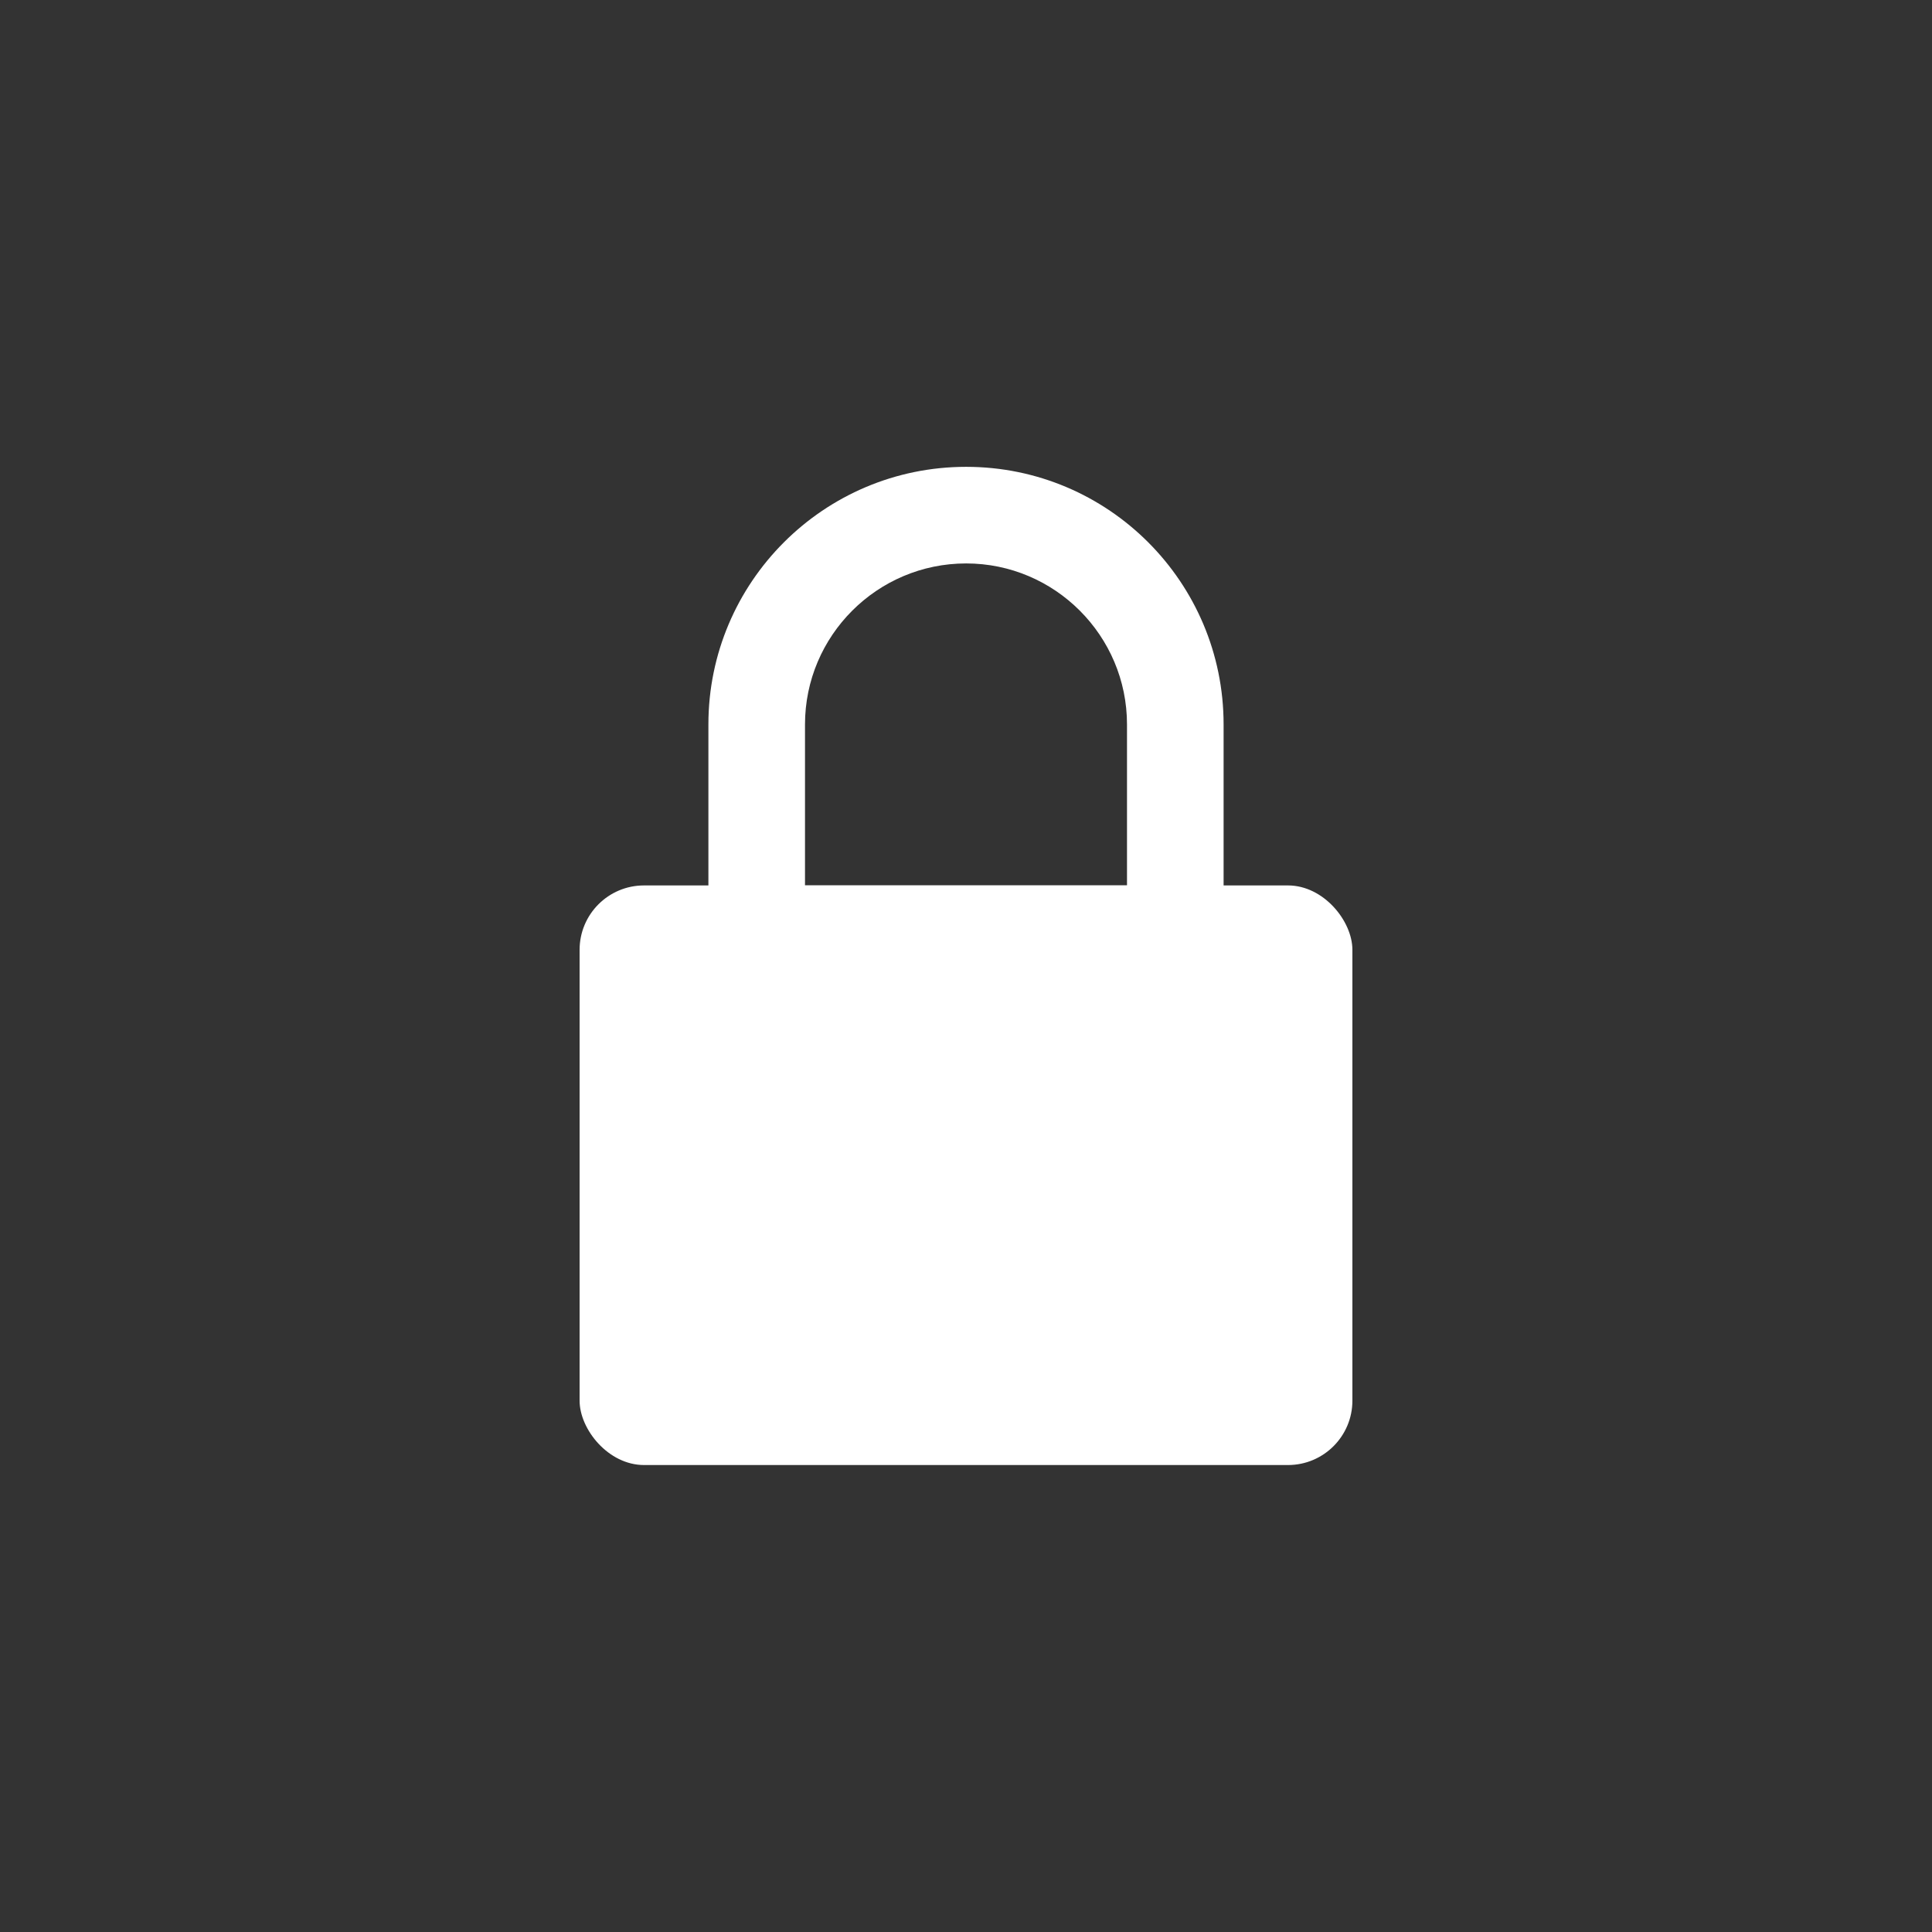 <svg xmlns="http://www.w3.org/2000/svg" width="30" height="30" viewBox="0 0 30 30">
  <rect x="0" y="0" width="30" height="30" fill="#333333" stroke="none"/>
  <defs>
    <style>
      .cls-1 {
        fill: none;
      }

      .cls-2 {
        fill: none;
      }

      .cls-3 {
        fill: #ffffff;
      }

      .cls-4, .cls-5 {
        stroke: none;
      }

      .cls-5 {
        fill: #ffffff;
      }
    </style>
  </defs>
  <g id="sps_round_icon_lock_disabled" transform="translate(-1380.033 -7.033)">
    <circle id="Ellipse_647" data-name="Ellipse 647" class="cls-1" cx="15" cy="15" r="15" transform="translate(1380.033 7.033)"/>
    <g id="Group_7293" data-name="Group 7293" transform="translate(1388.769 15.011)">
      <g id="Union_57" data-name="Union 57" class="cls-2" transform="translate(2.264 -0.729)">
        <path class="cls-4" d="M4,8H0V4A4,4,0,1,1,8,4V8Z"/>
        <path class="cls-5" d="M 6.5 6.5 L 6.5 4 C 6.5 2.622 5.379 1.5 4.002 1.5 C 2.622 1.5 1.5 2.622 1.5 4 L 1.5 6.5 L 4.002 6.5 L 6.5 6.5 M 8 8 L 4.002 8 L -0 8 L -0 4 C -0 1.793 1.792 0 4.002 0 C 6.212 0 8 1.793 8 4 L 8 8 Z"/>
      </g>
      <rect id="Rectangle_3248" data-name="Rectangle 3248" class="cls-3" width="12" height="9" rx="1" transform="translate(0.264 5.771)"/>
    </g>
  </g>
</svg>
